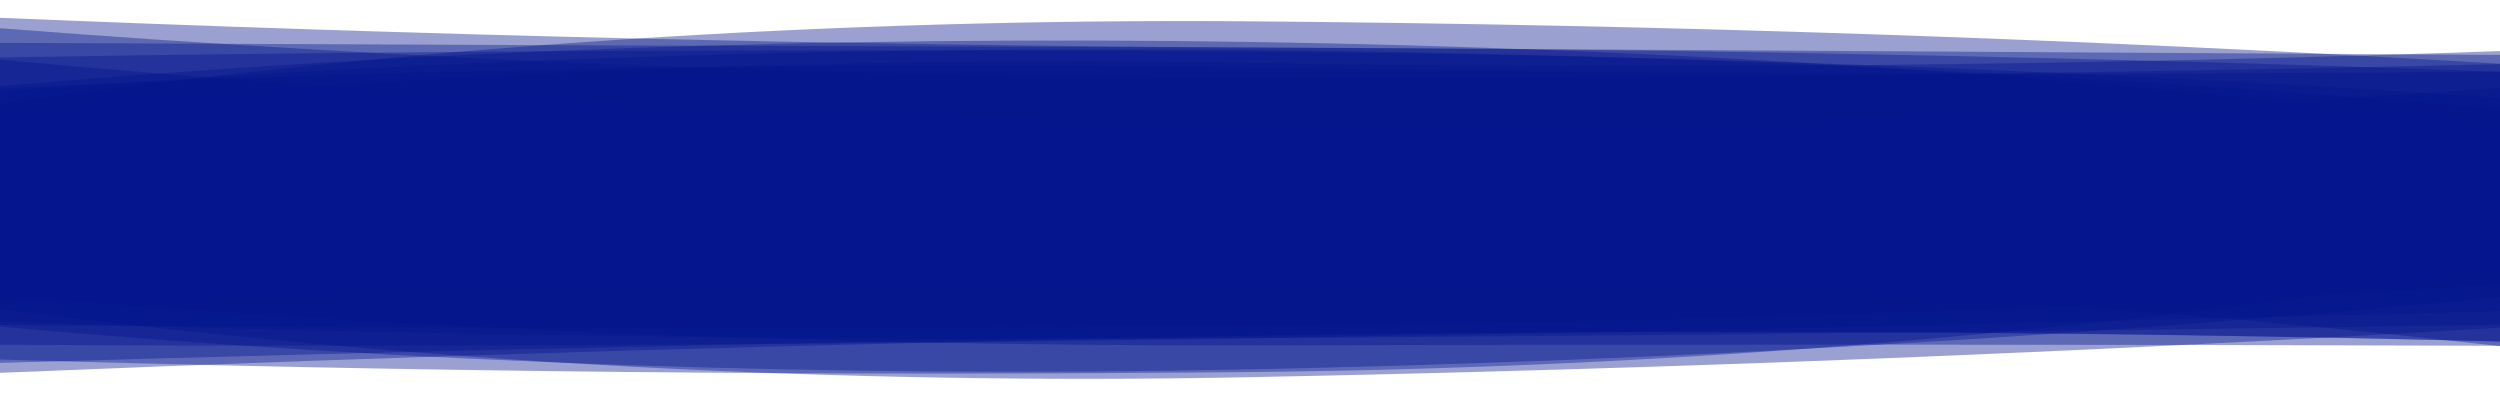 <?xml version="1.0" encoding="utf-8"?>
<svg xmlns="http://www.w3.org/2000/svg" xmlns:xlink="http://www.w3.org/1999/xlink" style="margin: auto; background: rgb(248, 243, 245); display: block; z-index: 1; position: relative; shape-rendering: auto;" width="1920" height="305" preserveAspectRatio="xMidYMid" viewBox="0 0 1920 305">
<g transform=""><linearGradient id="lg-0.5202982279957384" x1="0" x2="1" y1="0" y2="0">
  <stop stop-color="#02158b" offset="0"></stop>
  <stop stop-color="#02158b" offset="1"></stop>
</linearGradient><path d="M 0 0 M 0 237.453 Q 480 299.108 960 289.683 T 1920 251.618 L 1920 55 Q 1440 59.343 960 51.975 T 0 67.873 Z" fill="url(#lg-0.5202982279957384)" opacity="0.4">
  <animate attributeName="d" dur="20s" repeatCount="indefinite" keyTimes="0;0.333;0.667;1" calcmod="spline" keySplines="0.2 0 0.2 1;0.2 0 0.2 1;0.2 0 0.2 1" begin="0s" values="M0 0M 0 228.997Q 480 308.39 960 299.63T 1920 282.541L 1920 61.761Q 1440 60.272 960 55.155T 0 8.977Z;M0 0M 0 239.509Q 480 303.527 960 293.716T 1920 249.611L 1920 58.924Q 1440 61.005 960 53.502T 0 71.956Z;M0 0M 0 210.503Q 480 241.162 960 236.811T 1920 277.928L 1920 3.559Q 1440 37.55 960 31.942T 0 14.338Z;M0 0M 0 228.997Q 480 308.39 960 299.63T 1920 282.541L 1920 61.761Q 1440 60.272 960 55.155T 0 8.977Z"></animate>
</path><path d="M 0 0 M 0 230.971 Q 480 221.779 960 216.433 T 1920 265.876 L 1920 67.624 Q 1440 101.365 960 95.517 T 0 45.887 Z" fill="url(#lg-0.5202982279957384)" opacity="0.4">
  <animate attributeName="d" dur="20s" repeatCount="indefinite" keyTimes="0;0.333;0.667;1" calcmod="spline" keySplines="0.2 0 0.2 1;0.2 0 0.2 1;0.2 0 0.2 1" begin="-2s" values="M0 0M 0 301.514Q 480 281.136 960 272.064T 1920 301.972L 1920 63.012Q 1440 31.793 960 26.761T 0 78.16Z;M0 0M 0 201.895Q 480 212.444 960 208.153T 1920 252.35L 1920 65.971Q 1440 106.572 960 102.553T 0 53.869Z;M0 0M 0 280.423Q 480 237.656 960 230.514T 1920 288.88L 1920 70.436Q 1440 92.51 960 83.55T 0 32.311Z;M0 0M 0 301.514Q 480 281.136 960 272.064T 1920 301.972L 1920 63.012Q 1440 31.793 960 26.761T 0 78.16Z"></animate>
</path><path d="M 0 0 M 0 286.345 Q 480 266.319 960 258.186 T 1920 262.354 L 1920 55.081 Q 1440 37.842 960 36.5 T 0 32.937 Z" fill="url(#lg-0.5202982279957384)" opacity="0.4">
  <animate attributeName="d" dur="20s" repeatCount="indefinite" keyTimes="0;0.333;0.667;1" calcmod="spline" keySplines="0.2 0 0.2 1;0.2 0 0.2 1;0.2 0 0.2 1" begin="-4s" values="M0 0M 0 304.382Q 480 270.221 960 265.823T 1920 255.057L 1920 62.656Q 1440 68.605 960 60.022T 0 22.03Z;M0 0M 0 292.275Q 480 266.668 960 256.82T 1920 203.422L 1920 34.486Q 1440 99.301 960 97.787T 0 35.281Z;M0 0M 0 283.42Q 480 266.146 960 258.86T 1920 291.424L 1920 65.241Q 1440 7.525 960 6.269T 0 31.78Z;M0 0M 0 304.382Q 480 270.221 960 265.823T 1920 255.057L 1920 62.656Q 1440 68.605 960 60.022T 0 22.03Z"></animate>
</path><path d="M 0 0 M 0 250.884 Q 480 293.439 960 283.644 T 1920 228.239 L 1920 42.168 Q 1440 39.362 960 36.502 T 0 13.683 Z" fill="url(#lg-0.5202982279957384)" opacity="0.4">
  <animate attributeName="d" dur="20s" repeatCount="indefinite" keyTimes="0;0.333;0.667;1" calcmod="spline" keySplines="0.2 0 0.2 1;0.2 0 0.2 1;0.2 0 0.2 1" begin="-6s" values="M0 0M 0 239.491Q 480 272.822 960 268.857T 1920 293.246L 1920 86.958Q 1440 53.468 960 47.721T 0 16.04Z;M0 0M 0 236.366Q 480 269.974 960 260.277T 1920 272.395L 1920 92.686Q 1440 60.506 960 60.366T 0 95.773Z;M0 0M 0 251.348Q 480 294.188 960 284.39T 1920 226.829L 1920 40.556Q 1440 38.687 960 35.741T 0 11.062Z;M0 0M 0 239.491Q 480 272.822 960 268.857T 1920 293.246L 1920 86.958Q 1440 53.468 960 47.721T 0 16.04Z"></animate>
</path><path d="M 0 0 M 0 278.69 Q 480 264.768 960 257.574 T 1920 262.198 L 1920 48.958 Q 1440 20.158 960 16.381 T 0 79.239 Z" fill="url(#lg-0.5202982279957384)" opacity="0.4">
  <animate attributeName="d" dur="20s" repeatCount="indefinite" keyTimes="0;0.333;0.667;1" calcmod="spline" keySplines="0.2 0 0.2 1;0.2 0 0.2 1;0.2 0 0.2 1" begin="-8s" values="M0 0M 0 302.067Q 480 221.248 960 211.742T 1920 232.84L 1920 10.852Q 1440 20.114 960 16.121T 0 93.182Z;M0 0M 0 286.279Q 480 242.709 960 236.353T 1920 222.984L 1920 89.143Q 1440 51.109 960 45.78T 0 25.881Z;M0 0M 0 270.076Q 480 280.805 960 274.463T 1920 273.017L 1920 63Q 1440 20.174 960 16.478T 0 74.101Z;M0 0M 0 302.067Q 480 221.248 960 211.742T 1920 232.84L 1920 10.852Q 1440 20.114 960 16.121T 0 93.182Z"></animate>
</path><path d="M 0 0 M 0 247.025 Q 480 262.83 960 259.722 T 1920 249.472 L 1920 95.353 Q 1440 39.473 960 32.201 T 0 66.121 Z" fill="url(#lg-0.5202982279957384)" opacity="0.4">
  <animate attributeName="d" dur="20s" repeatCount="indefinite" keyTimes="0;0.333;0.667;1" calcmod="spline" keySplines="0.2 0 0.2 1;0.2 0 0.2 1;0.2 0 0.2 1" begin="-10s" values="M0 0M 0 206.778Q 480 279.288 960 278.95T 1920 242.721L 1920 97.519Q 1440 9.757 960 4.424T 0 46.596Z;M0 0M 0 294.67Q 480 271.037 960 265.595T 1920 296.725L 1920 3.246Q 1440 107.31 960 101.462T 0 1.849Z;M0 0M 0 300.282Q 480 241.051 960 234.279T 1920 258.406L 1920 92.486Q 1440 78.796 960 68.958T 0 91.957Z;M0 0M 0 206.778Q 480 279.288 960 278.95T 1920 242.721L 1920 97.519Q 1440 9.757 960 4.424T 0 46.596Z"></animate>
</path><path d="M 0 0 M 0 276.1 Q 480 290.429 960 285.726 T 1920 206.986 L 1920 49.297 Q 1440 60.418 960 59.619 T 0 21.68 Z" fill="url(#lg-0.5202982279957384)" opacity="0.4">
  <animate attributeName="d" dur="20s" repeatCount="indefinite" keyTimes="0;0.333;0.667;1" calcmod="spline" keySplines="0.2 0 0.2 1;0.2 0 0.2 1;0.2 0 0.2 1" begin="-12s" values="M0 0M 0 284.606Q 480 297.195 960 291.909T 1920 202.579L 1920 51.654Q 1440 68.854 960 67.977T 0 12.874Z;M0 0M 0 277.131Q 480 243.363 960 235.659T 1920 226.834L 1920 101.146Q 1440 17.485 960 8.106T 0 74.339Z;M0 0M 0 219.243Q 480 245.199 960 244.392T 1920 236.442L 1920 33.54Q 1440 4.025 960 3.746T 0 80.548Z;M0 0M 0 284.606Q 480 297.195 960 291.909T 1920 202.579L 1920 51.654Q 1440 68.854 960 67.977T 0 12.874Z"></animate>
</path><path d="M 0 0 M 0 227.047 Q 480 266.399 960 265.178 T 1920 265.553 L 1920 39.227 Q 1440 56.004 960 48.314 T 0 85.596 Z" fill="url(#lg-0.5202982279957384)" opacity="0.4">
  <animate attributeName="d" dur="20s" repeatCount="indefinite" keyTimes="0;0.333;0.667;1" calcmod="spline" keySplines="0.2 0 0.2 1;0.2 0 0.2 1;0.2 0 0.2 1" begin="-14s" values="M0 0M 0 214.587Q 480 271.817 960 270.999T 1920 268.936L 1920 28.039Q 1440 55.046 960 47.505T 0 90.342Z;M0 0M 0 287.805Q 480 239.979 960 236.795T 1920 249.054L 1920 93.785Q 1440 60.675 960 52.26T 0 62.452Z;M0 0M 0 255.362Q 480 246.39 960 238.297T 1920 284.642L 1920 20.855Q 1440 7.495 960 0.634T 0 54.078Z;M0 0M 0 214.587Q 480 271.817 960 270.999T 1920 268.936L 1920 28.039Q 1440 55.046 960 47.505T 0 90.342Z"></animate>
</path><path d="M 0 0 M 0 264.732 Q 480 267.569 960 259.767 T 1920 238.909 L 1920 83.388 Q 1440 42.824 960 38.374 T 0 70.134 Z" fill="url(#lg-0.5202982279957384)" opacity="0.4">
  <animate attributeName="d" dur="20s" repeatCount="indefinite" keyTimes="0;0.333;0.667;1" calcmod="spline" keySplines="0.2 0 0.2 1;0.2 0 0.2 1;0.2 0 0.2 1" begin="-16s" values="M0 0M 0 245.965Q 480 228.255 960 220.462T 1920 216.621L 1920 95.998Q 1440 78.483 960 72.067T 0 92.655Z;M0 0M 0 285.854Q 480 311.817 960 304.004T 1920 263.994L 1920 69.195Q 1440 2.69 960 0.452T 0 44.786Z;M0 0M 0 210.806Q 480 227.606 960 220.994T 1920 291.903L 1920 72.064Q 1440 28.312 960 22.028T 0 7.941Z;M0 0M 0 245.965Q 480 228.255 960 220.462T 1920 216.621L 1920 95.998Q 1440 78.483 960 72.067T 0 92.655Z"></animate>
</path><path d="M 0 0 M 0 249.632 Q 480 253.821 960 250.337 T 1920 218.656 L 1920 75.126 Q 1440 43.074 960 39.668 T 0 44.118 Z" fill="url(#lg-0.5202982279957384)" opacity="0.4">
  <animate attributeName="d" dur="20s" repeatCount="indefinite" keyTimes="0;0.333;0.667;1" calcmod="spline" keySplines="0.2 0 0.2 1;0.2 0 0.2 1;0.2 0 0.2 1" begin="-18s" values="M0 0M 0 226.157Q 480 228.915 960 221.672T 1920 249.516L 1920 24.319Q 1440 34.065 960 28.698T 0 53.499Z;M0 0M 0 256.613Q 480 261.228 960 258.862T 1920 209.478L 1920 90.235Q 1440 45.754 960 42.931T 0 41.328Z;M0 0M 0 285.89Q 480 291.828 960 282.738T 1920 228.775L 1920 43.426Q 1440 67.143 960 61.197T 0 34.141Z;M0 0M 0 226.157Q 480 228.915 960 221.672T 1920 249.516L 1920 24.319Q 1440 34.065 960 28.698T 0 53.499Z"></animate>
</path></g>
</svg>